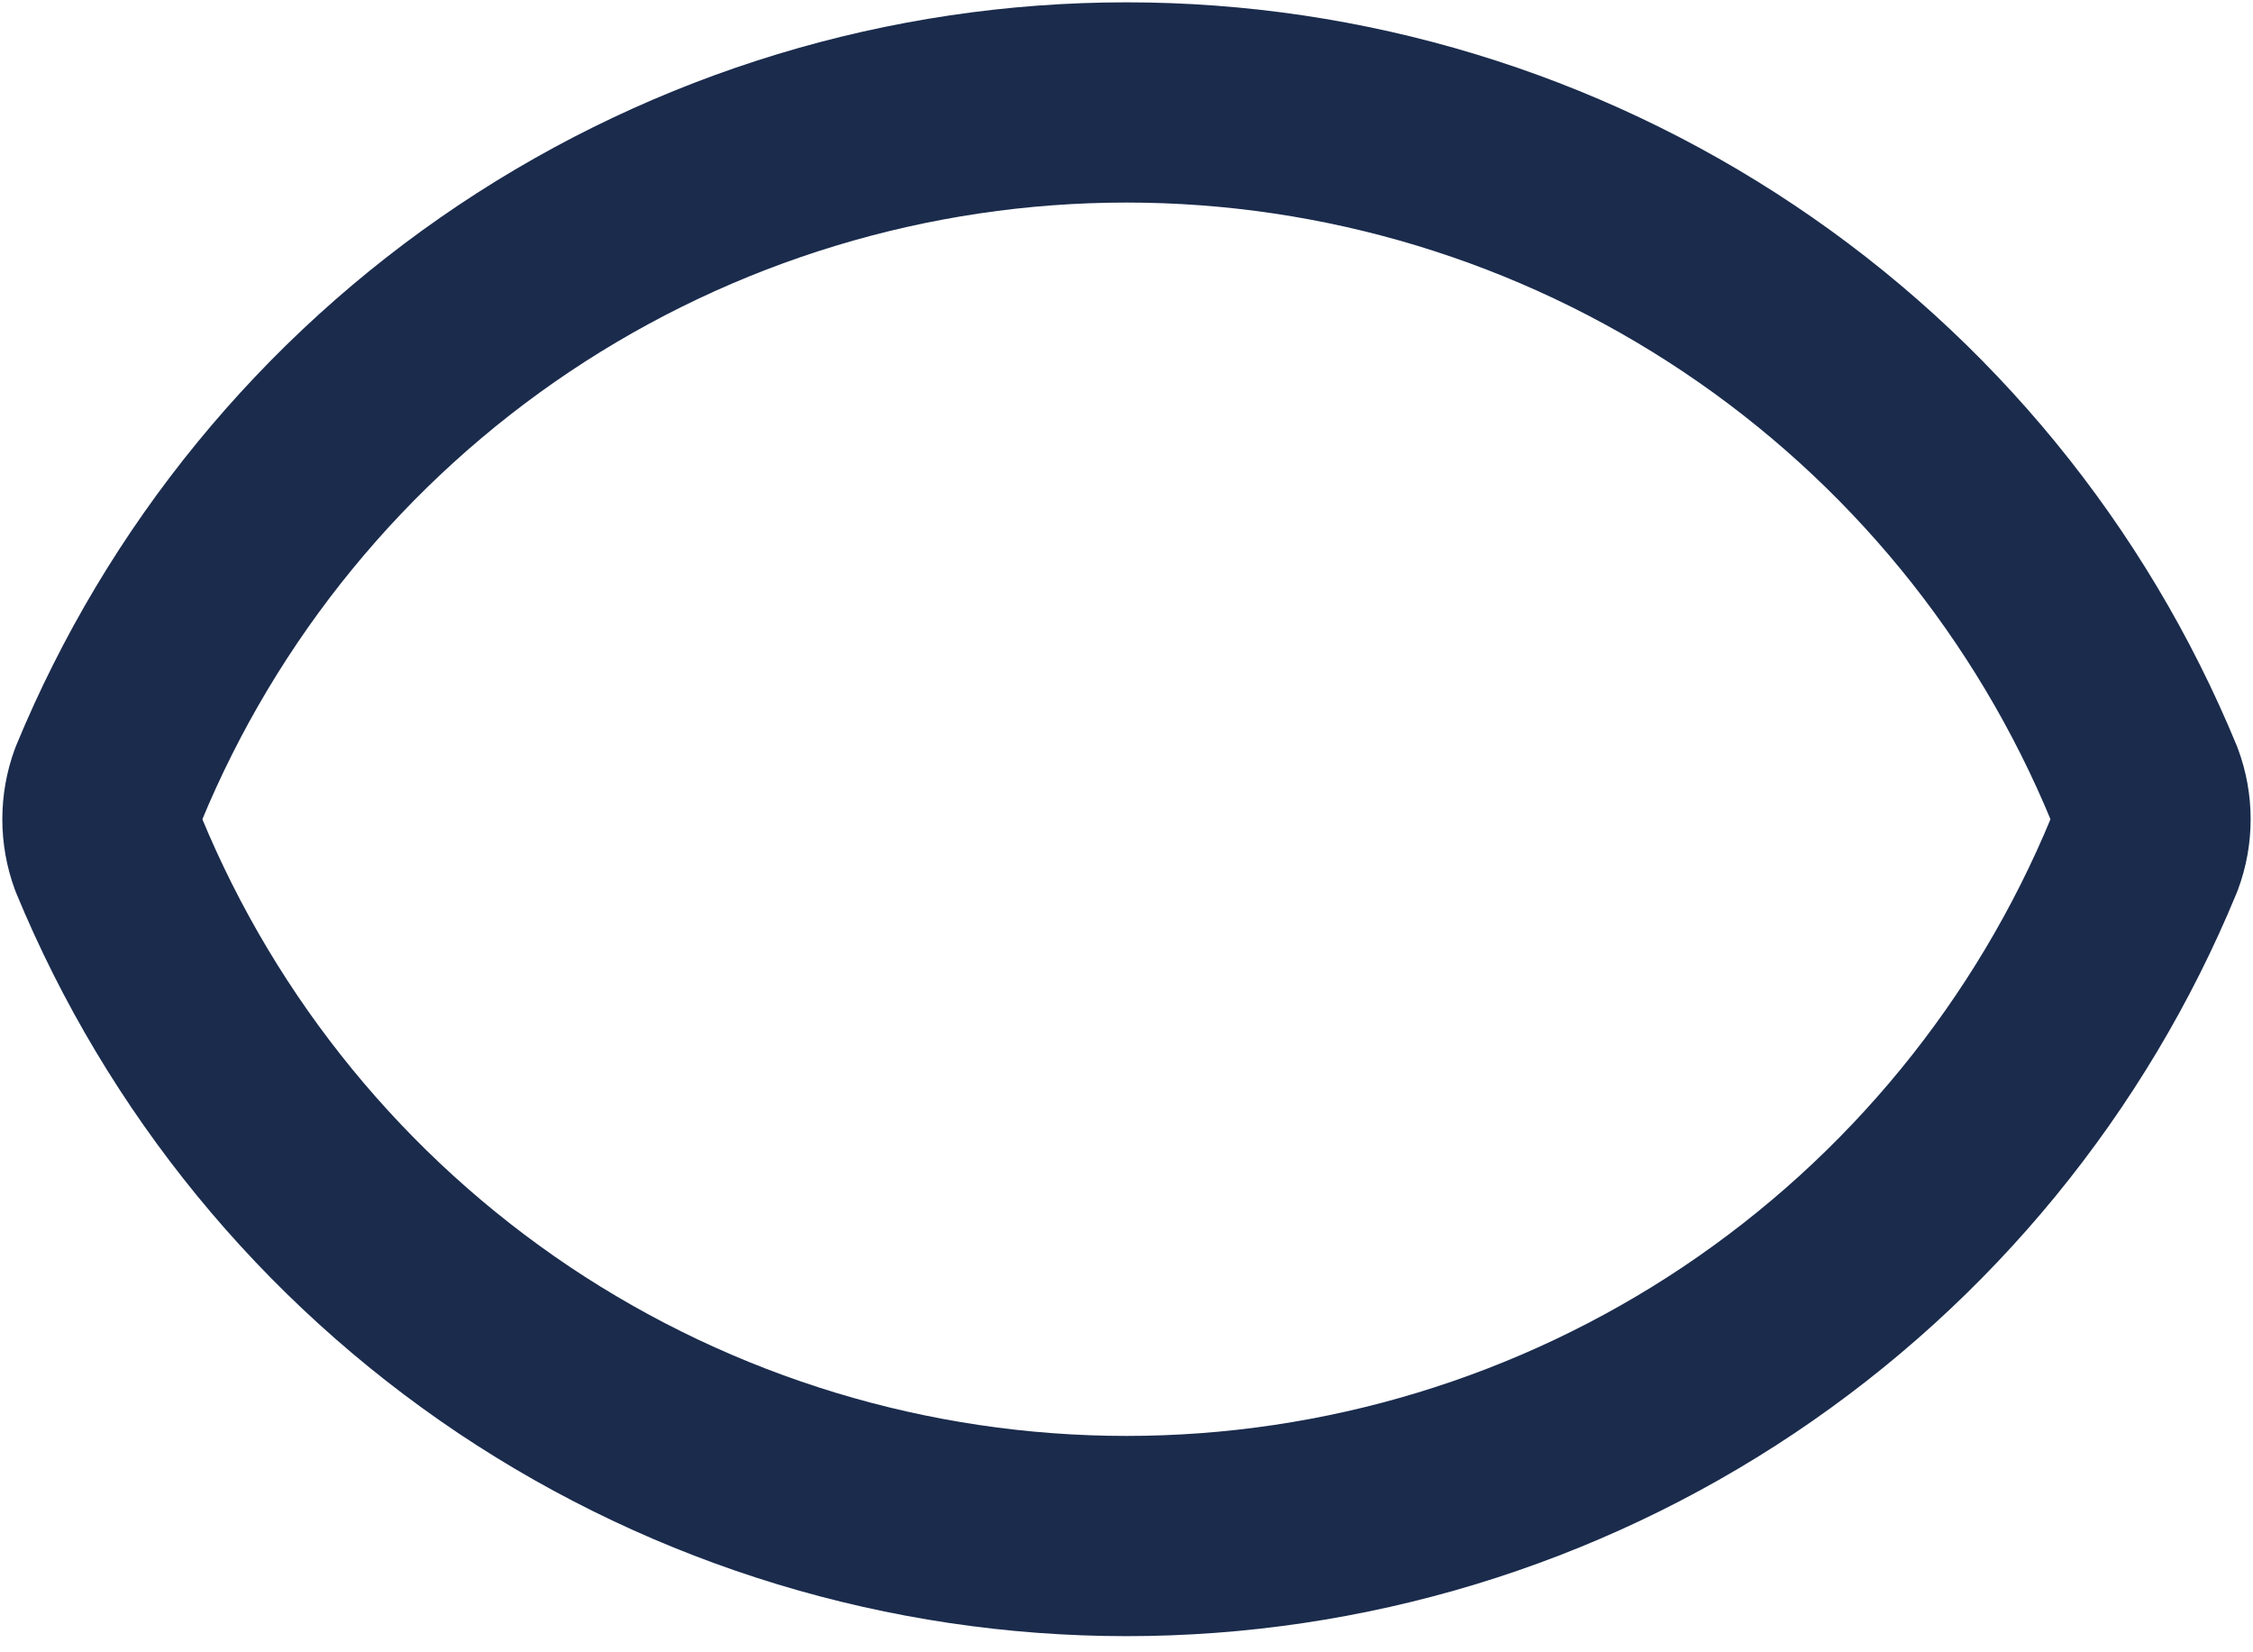 <svg width="15" height="11" viewBox="0 0 15 11" fill="none" xmlns="http://www.w3.org/2000/svg">
<path d="M0.724 5.691C0.668 5.538 0.668 5.37 0.724 5.217C1.278 3.875 2.217 2.727 3.423 1.92C4.63 1.113 6.049 0.682 7.5 0.682C8.951 0.682 10.37 1.113 11.576 1.92C12.783 2.727 13.722 3.875 14.275 5.217C14.332 5.37 14.332 5.538 14.275 5.691C13.722 7.033 12.783 8.18 11.576 8.988C10.37 9.795 8.951 10.226 7.5 10.226C6.049 10.226 4.63 9.795 3.423 8.988C2.217 8.18 1.278 7.033 0.724 5.691Z" stroke="#1A2B4C" stroke-width="1.333" stroke-linecap="round" stroke-linejoin="round"/>
</svg>
